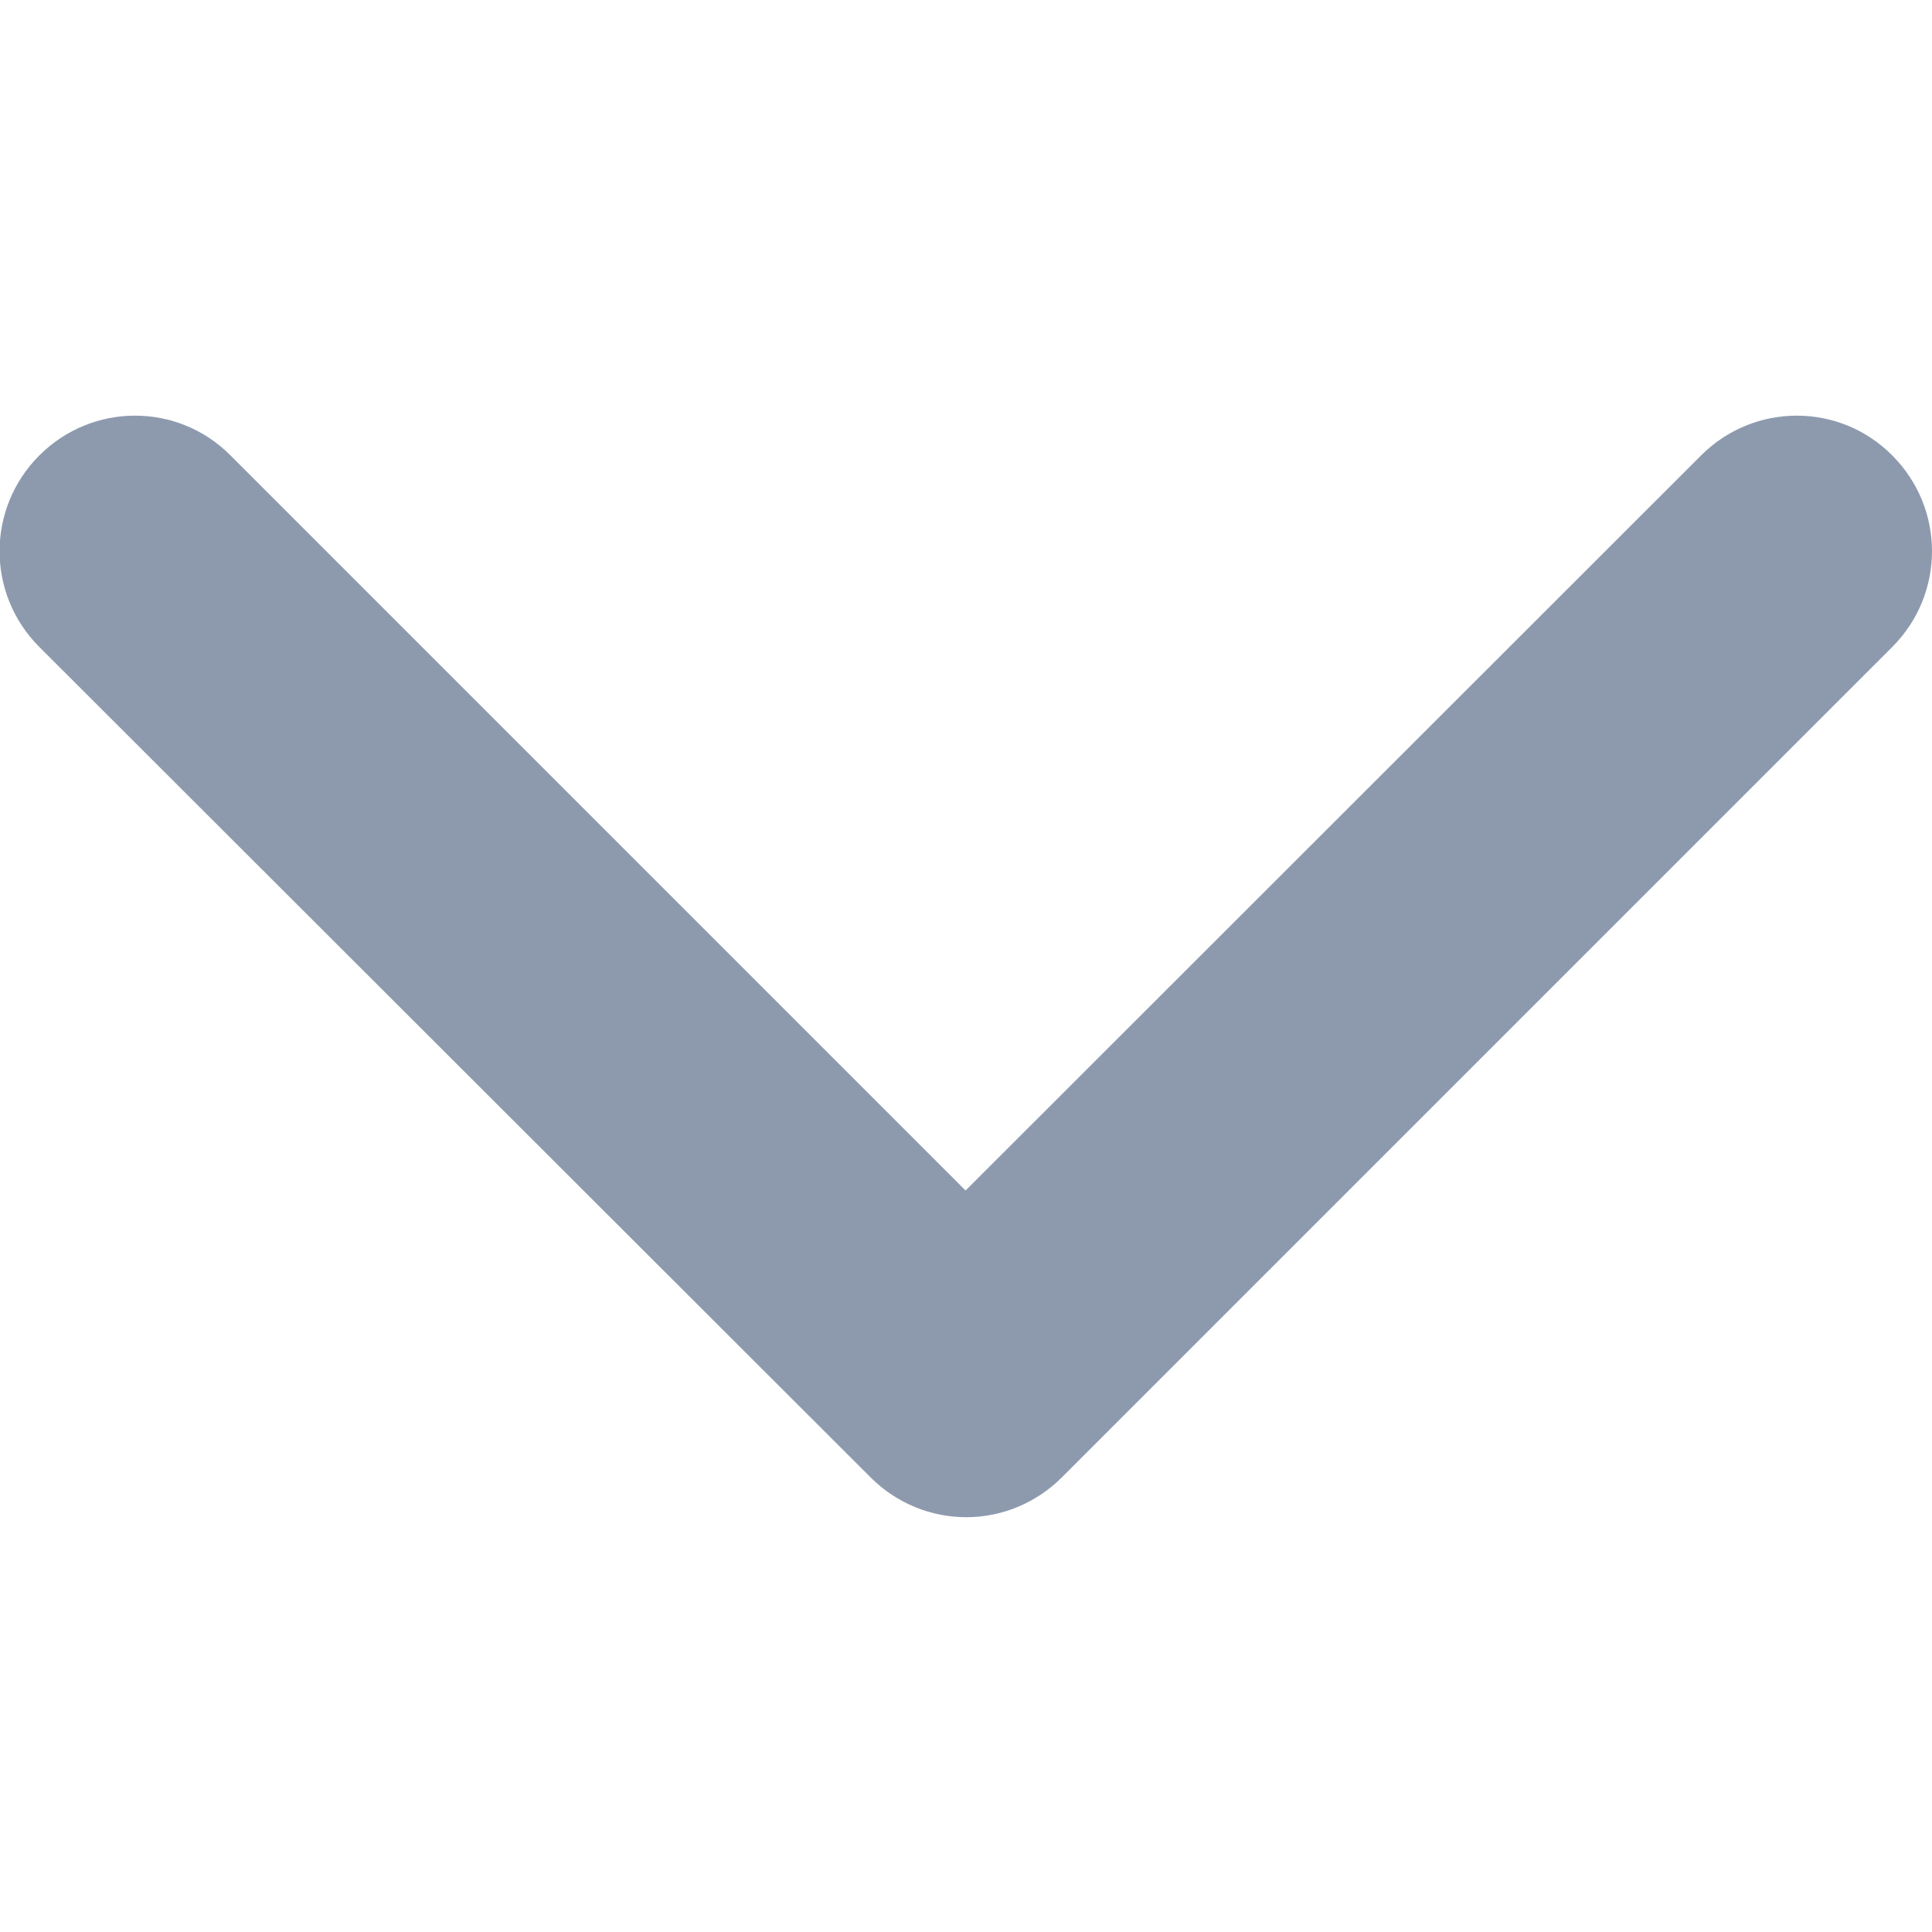 <svg xmlns="http://www.w3.org/2000/svg" width="451.8" height="451.8"><path d="M226 354.8c-8.1 0-16.2-3.1-22.4-9.3L9.2 151.3c-12.4-12.4-12.4-32.4 0-44.8s32.4-12.4 44.7 0l171.9 171.9 172-171.9c12.4-12.4 32.4-12.4 44.7 0 12.4 12.4 12.4 32.4 0 44.8L248.3 345.5c-6.1 6.1-14.2 9.3-22.3 9.3z" fill="#8d9aae"/></svg>